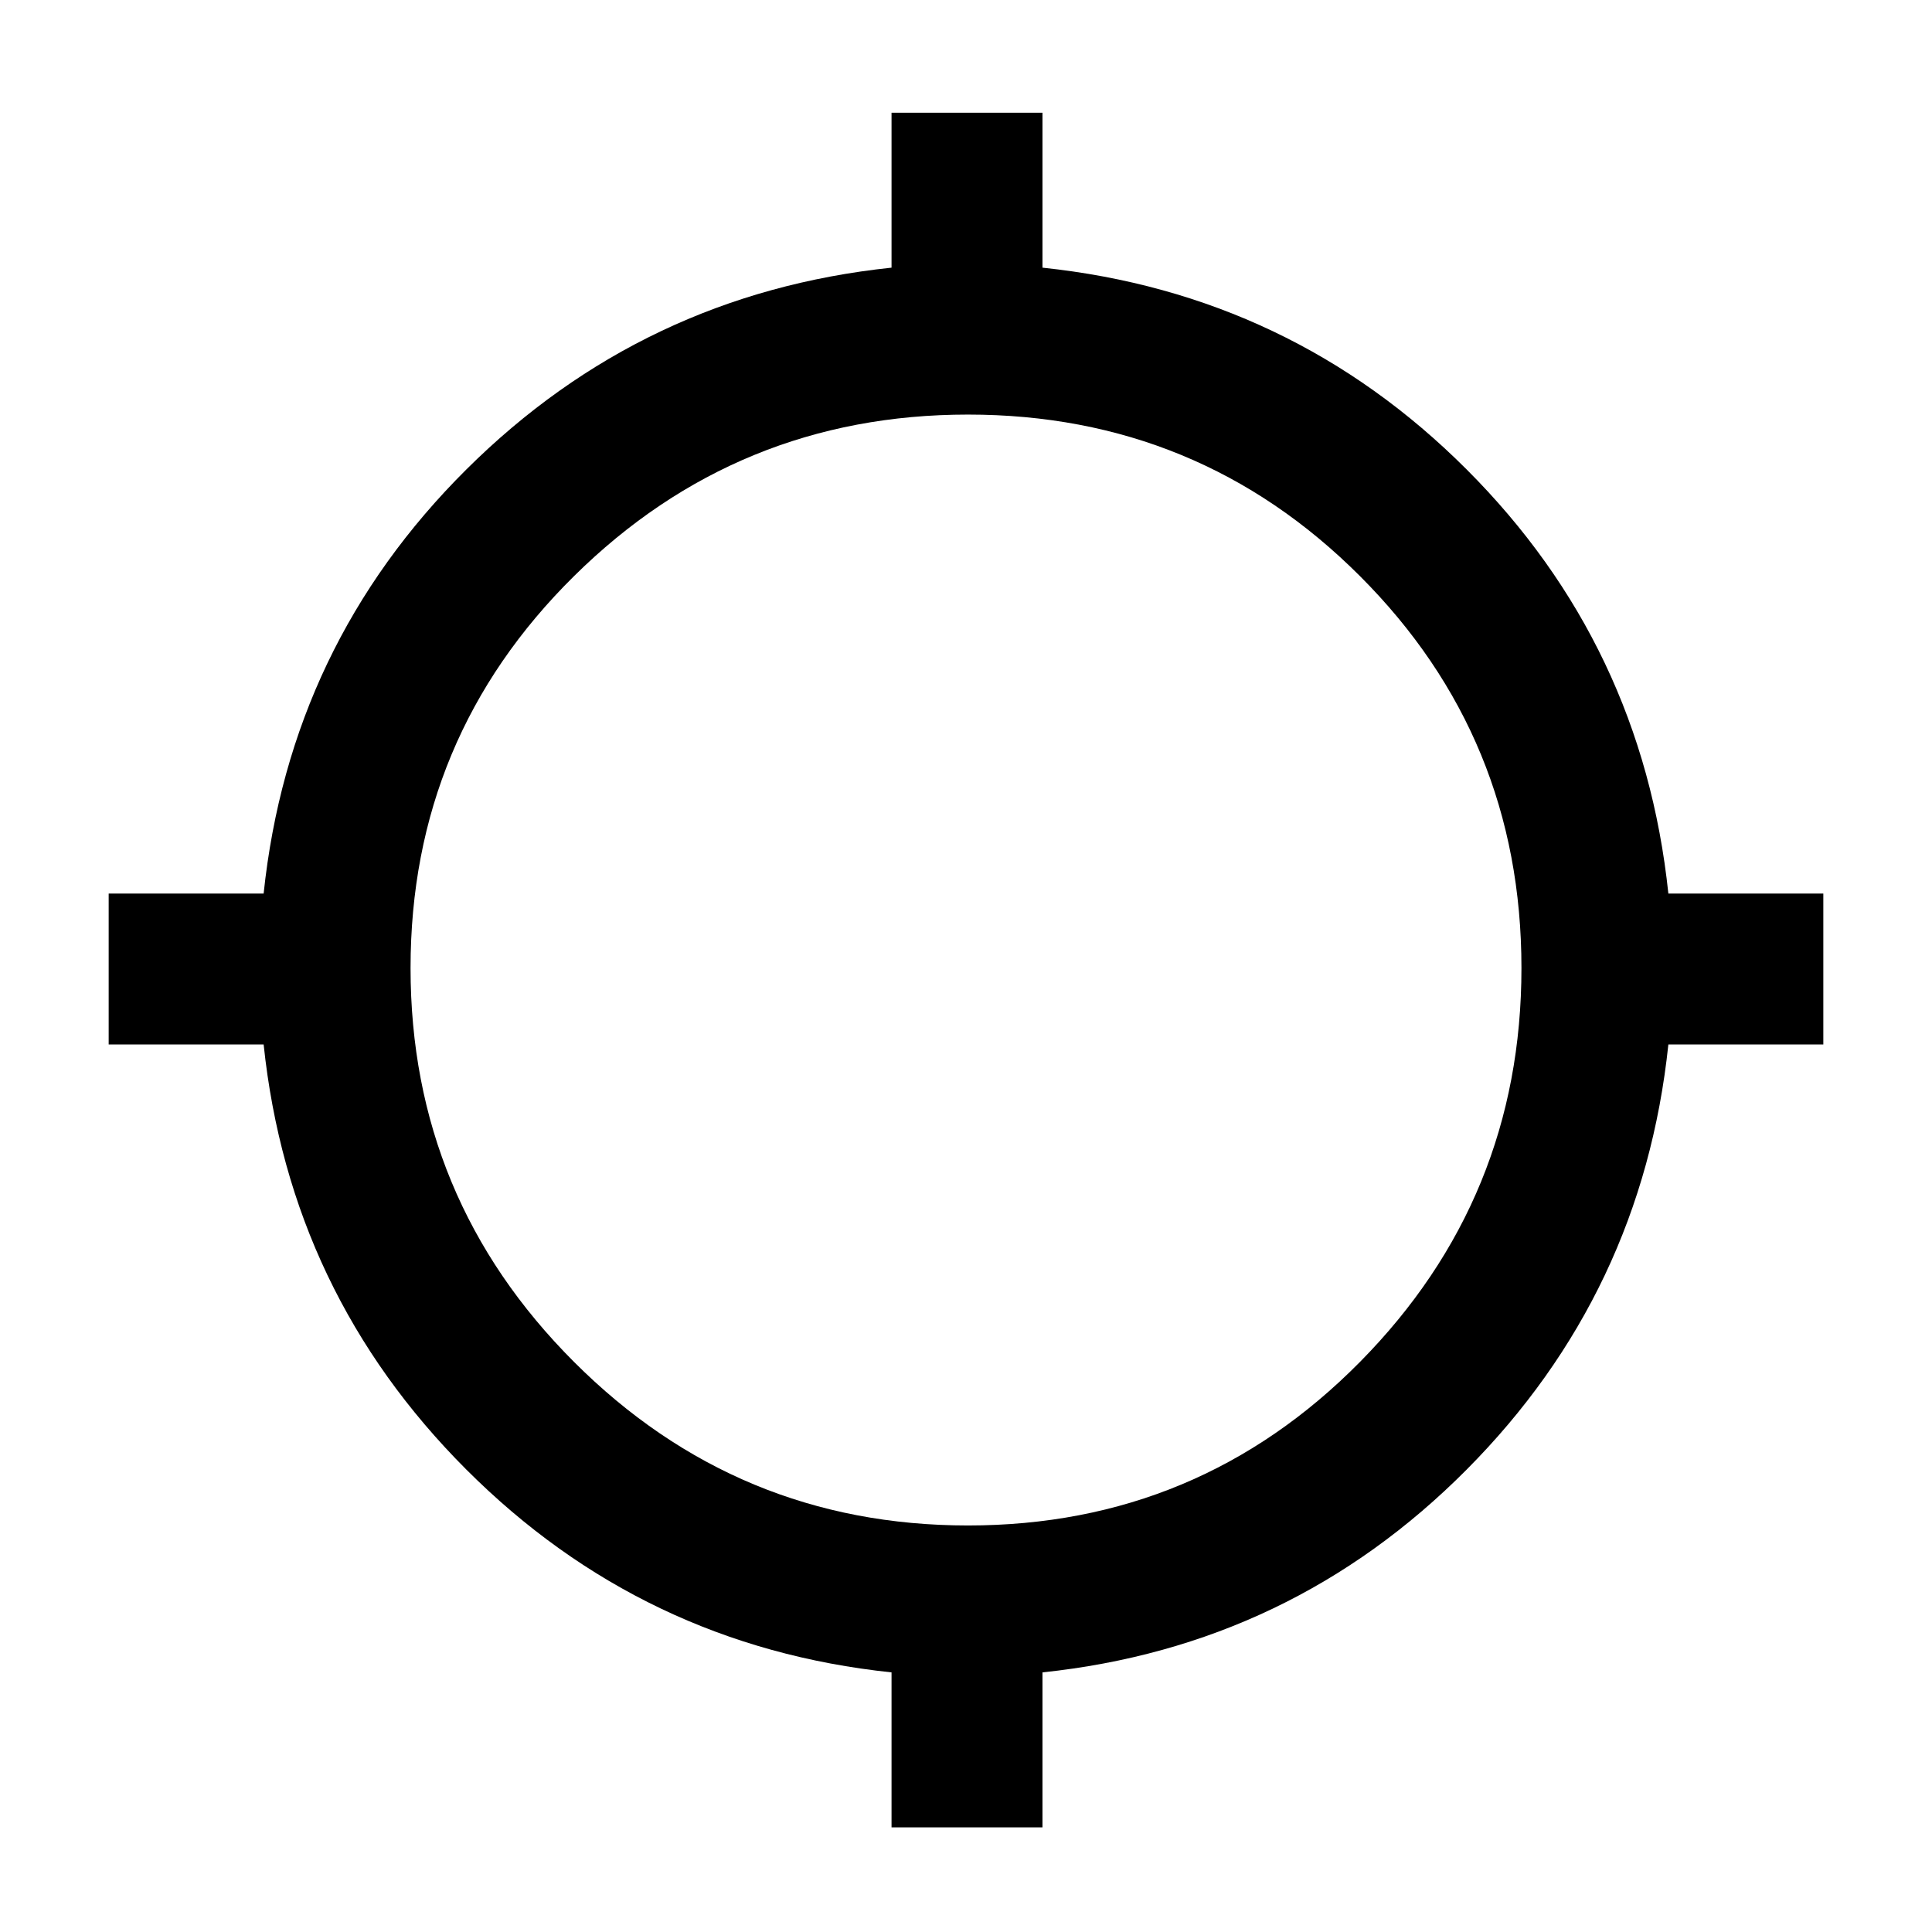 <svg xmlns="http://www.w3.org/2000/svg" height="24" viewBox="0 -960 960 960" width="24"><path d="M443-52v-77q-123.5-13-211.25-100.75T131-441H54v-75h77q13-123.5 100.75-210.75T443-827v-77h75v77q123.5 13 210.75 100.25T829-516h77v75h-77q-13 123.5-100.25 211.25T518-129v77h-75Zm38-150q114.5 0 194.75-81.25T756-479q0-114.5-80.25-194.75T481-754q-114.5 0-195.75 80.25T204-479q0 114.5 81.25 195.75T481-202Z"/></svg>
